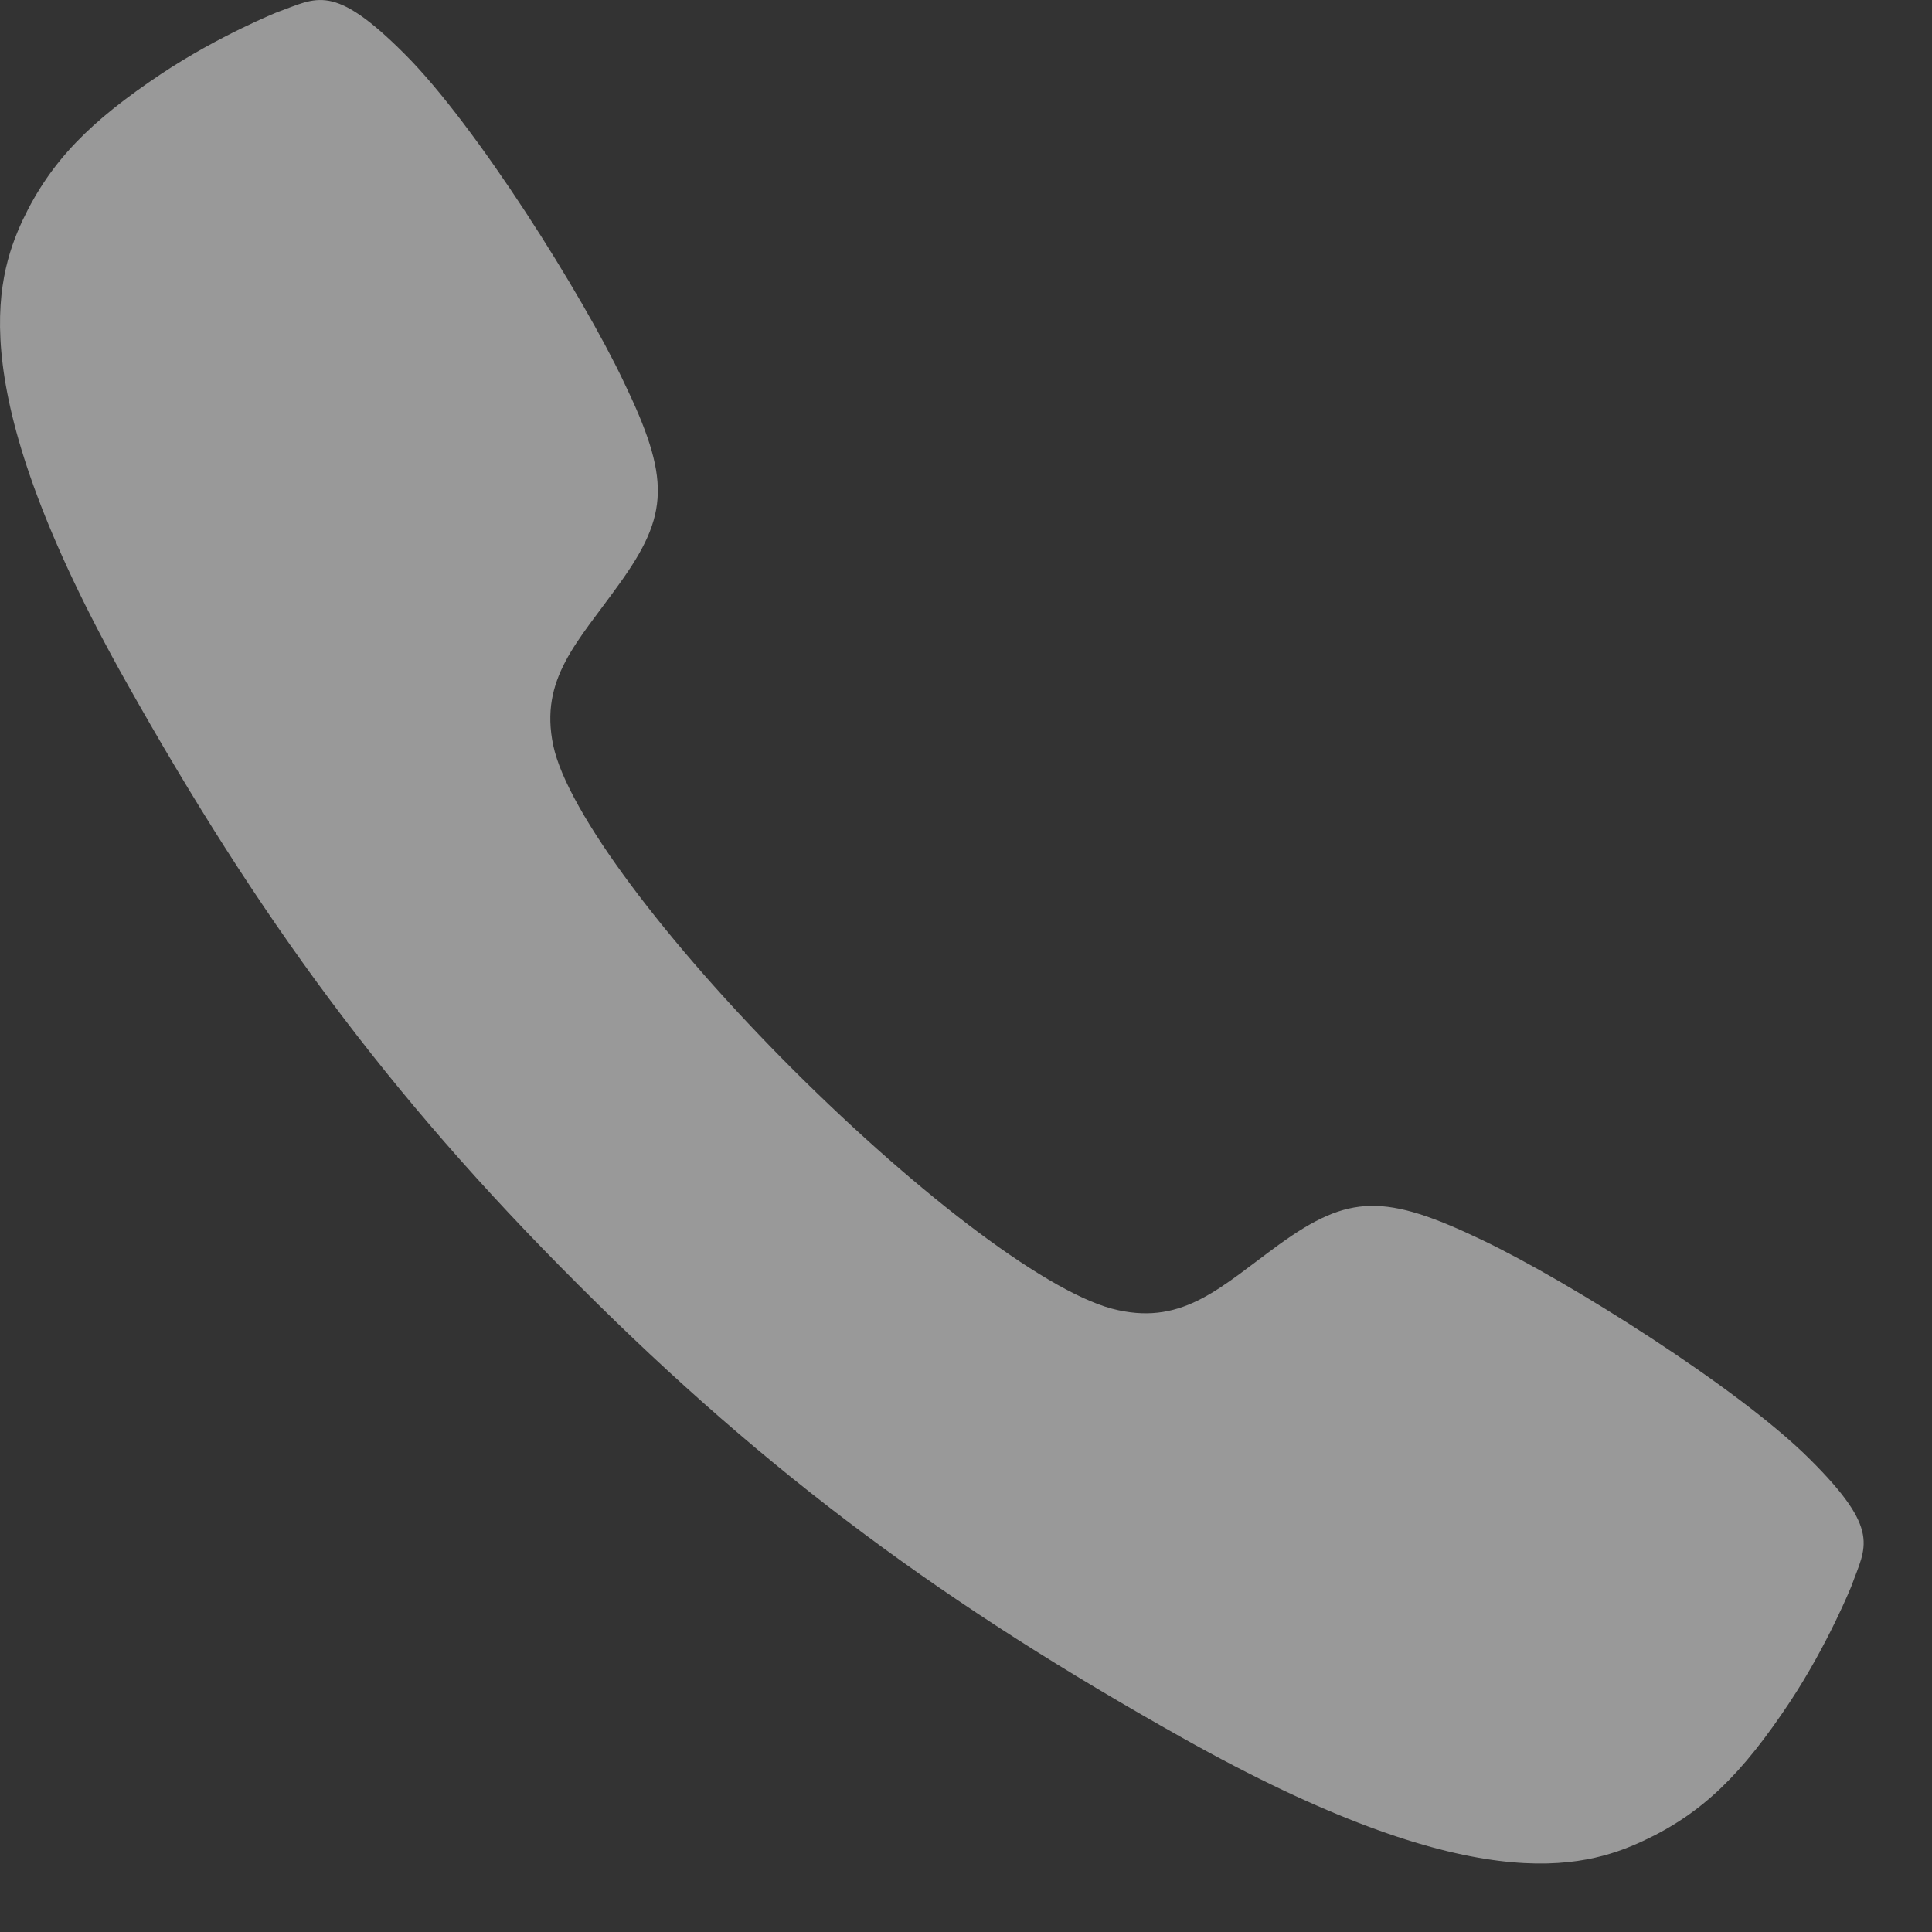 <svg xmlns="http://www.w3.org/2000/svg" width="14" height="14" viewBox="0 0 14 14" fill="none">
  <rect x="0" y="0" width="14" height="14" fill="#333333" stroke="none"/>
  <path d="M13.115 10.574C12.598 10.057 11.357 9.28 10.745 8.988C10.035 8.647 9.775 8.654 9.272 9.016C8.854 9.319 8.583 9.6 8.102 9.494C7.62 9.393 6.671 8.672 5.75 7.754C4.828 6.833 4.111 5.884 4.009 5.402C3.907 4.917 4.189 4.65 4.487 4.232C4.85 3.729 4.86 3.469 4.516 2.759C4.224 2.143 3.45 0.906 2.93 0.389C2.413 -0.128 2.297 -0.015 2.012 0.087C2.012 0.087 1.591 0.255 1.172 0.533C0.655 0.878 0.367 1.166 0.163 1.598C-0.037 2.031 -0.269 2.836 0.912 4.938C1.865 6.636 2.8 7.923 4.189 9.308L4.192 9.312L4.196 9.315C5.584 10.704 6.868 11.639 8.566 12.592C10.668 13.773 11.473 13.541 11.905 13.341C12.338 13.14 12.626 12.852 12.971 12.332C13.248 11.913 13.417 11.491 13.417 11.491C13.519 11.207 13.635 11.091 13.115 10.574Z" fill="white" fill-opacity="0.5"/>
</svg>